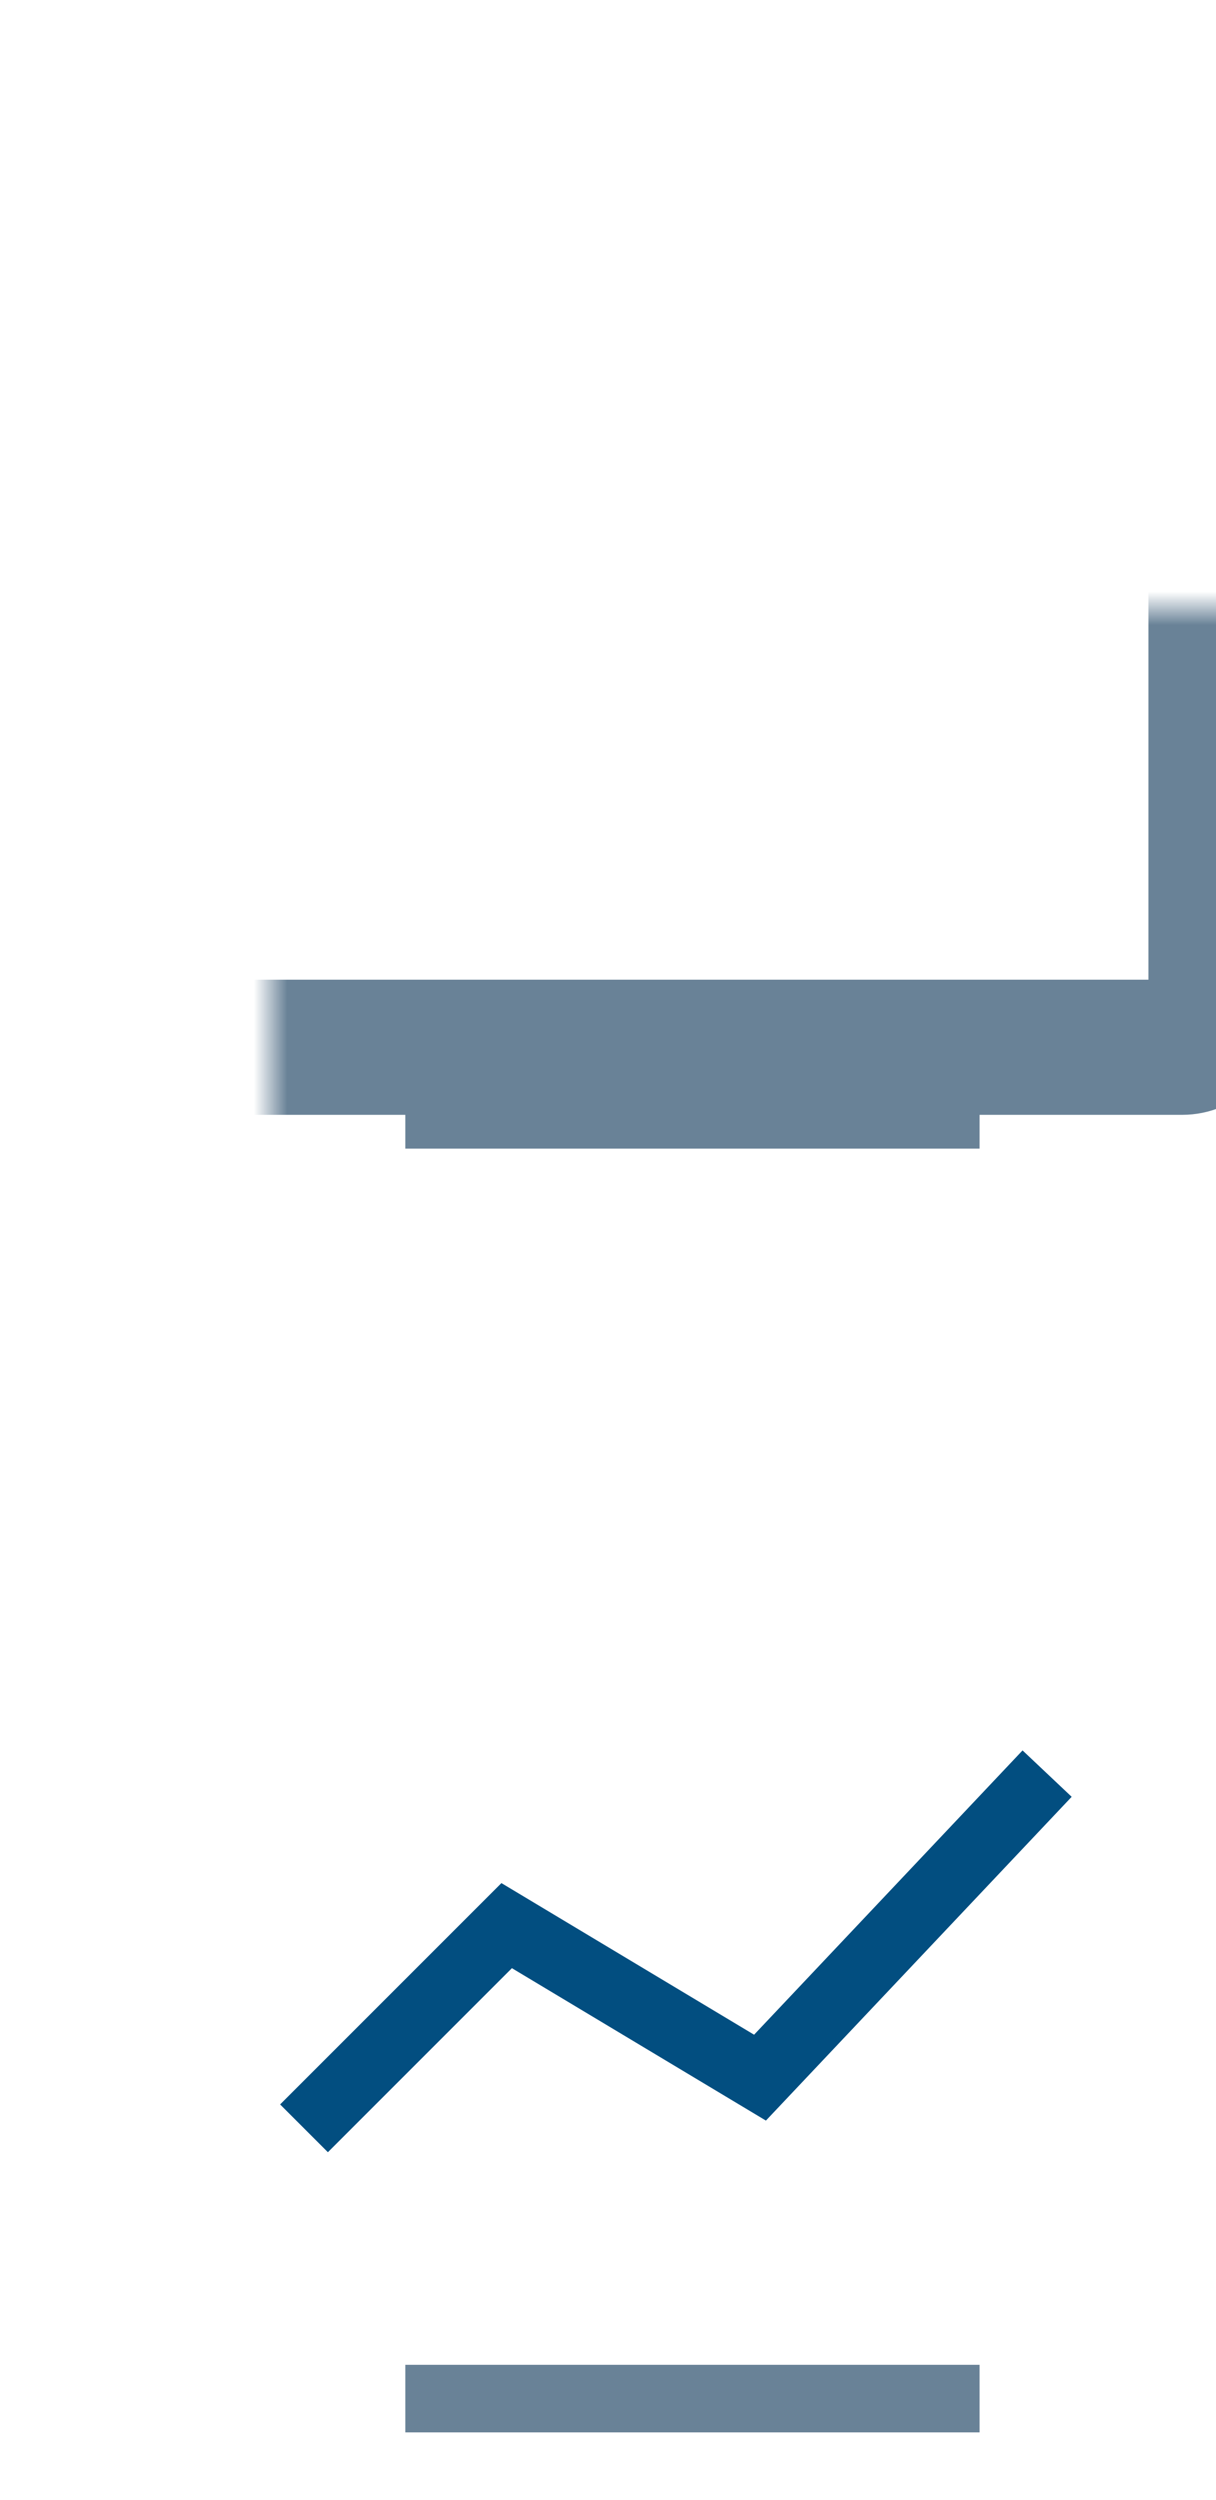 <svg width="36" height="74" viewBox="0 0 36 74" fill="none" xmlns="http://www.w3.org/2000/svg">
<mask id="path-1-inside-1_1924_2" fill="white">
<rect x="4" y="47" width="32" height="22" rx="1"/>
</mask>
<rect x="4" y="47" width="32" height="22" rx="1" fill="#BBD02D" stroke="#698297" stroke-width="4" mask="url(#path-1-inside-1_1924_2)"/>
<mask id="path-2-inside-2_1924_2" fill="white">
<rect x="4" y="9" width="32" height="22" rx="1"/>
</mask>
<rect x="4" y="9" width="32" height="22" rx="1" stroke="#698297" stroke-width="4" mask="url(#path-2-inside-2_1924_2)"/>
<path d="M12 32H29V34H12V32Z" fill="#698297"/>
<path d="M12 70H29V72H12V70Z" fill="#698297"/>
<path d="M9 63L15 57L22.5 61.5L31 52.5" stroke="#024E80" stroke-width="2"/>
</svg>
